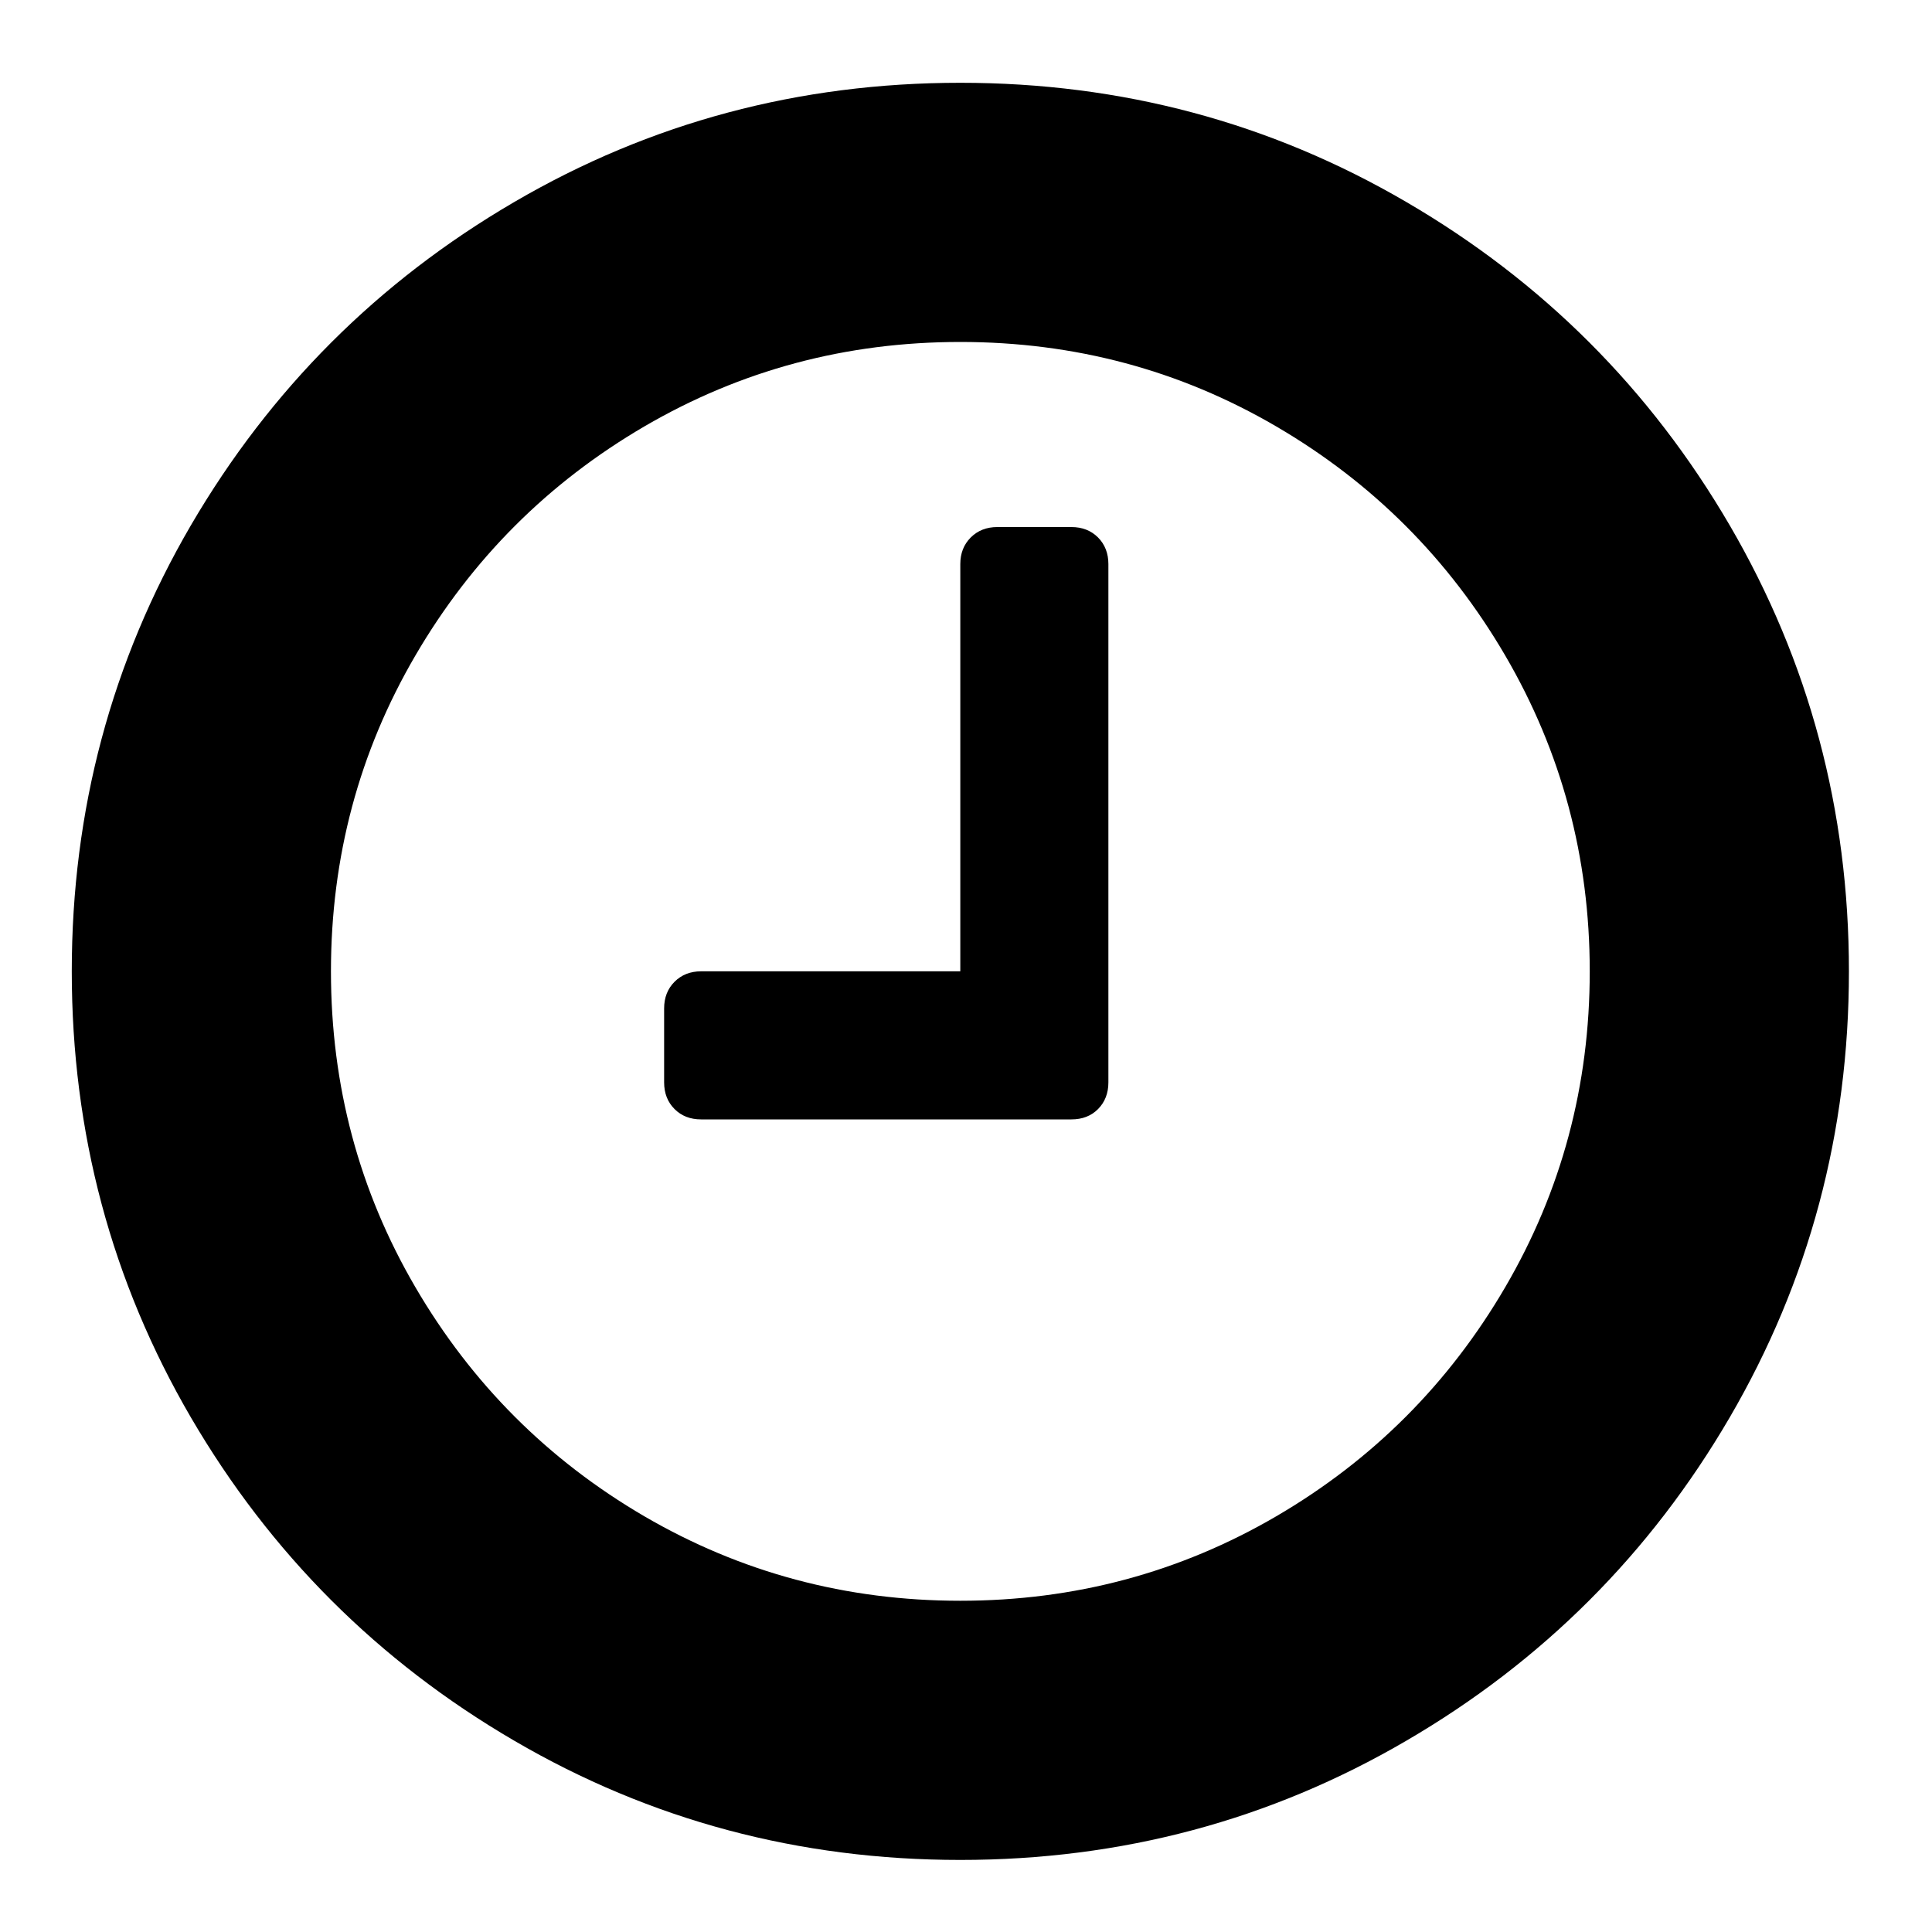 <svg width="20" height="20" viewBox="0 0 20 20" fill="none" xmlns="http://www.w3.org/2000/svg">
<g clip-path="url(#clip0_2_51)">
<path d="M11.474 5.839V11.205C11.474 11.317 11.438 11.409 11.367 11.481C11.295 11.553 11.203 11.588 11.091 11.588H7.258C7.147 11.588 7.055 11.553 6.983 11.481C6.911 11.409 6.875 11.317 6.875 11.205V10.439C6.875 10.327 6.911 10.235 6.983 10.163C7.055 10.091 7.147 10.055 7.258 10.055H9.941V5.839C9.941 5.728 9.977 5.636 10.049 5.564C10.121 5.492 10.213 5.456 10.324 5.456H11.091C11.203 5.456 11.295 5.492 11.367 5.564C11.438 5.636 11.474 5.728 11.474 5.839ZM16.457 10.055C16.457 8.874 16.165 7.784 15.582 6.786C14.999 5.788 14.209 4.997 13.211 4.414C12.213 3.831 11.123 3.54 9.941 3.54C8.759 3.54 7.67 3.831 6.671 4.414C5.673 4.997 4.883 5.788 4.3 6.786C3.717 7.784 3.426 8.874 3.426 10.055C3.426 11.237 3.717 12.327 4.3 13.325C4.883 14.323 5.673 15.114 6.671 15.697C7.67 16.279 8.759 16.571 9.941 16.571C11.123 16.571 12.213 16.279 13.211 15.697C14.209 15.114 14.999 14.323 15.582 13.325C16.165 12.327 16.457 11.237 16.457 10.055ZM19.14 10.055C19.14 11.724 18.728 13.263 17.906 14.673C17.084 16.082 15.968 17.198 14.558 18.02C13.149 18.843 11.61 19.254 9.941 19.254C8.272 19.254 6.733 18.843 5.324 18.02C3.915 17.198 2.799 16.082 1.976 14.673C1.154 13.263 0.743 11.724 0.743 10.055C0.743 8.387 1.154 6.848 1.976 5.438C2.799 4.029 3.915 2.913 5.324 2.091C6.733 1.268 8.272 0.857 9.941 0.857C11.61 0.857 13.149 1.268 14.558 2.091C15.968 2.913 17.084 4.029 17.906 5.438C18.728 6.848 19.14 8.387 19.14 10.055Z" fill="black"/>
</g>
<defs>
<clipPath id="clip0_2_51">
<rect width="18.397" height="18.397" fill="white" transform="translate(0.742 0.857)"/>
</clipPath>
</defs>
</svg>
